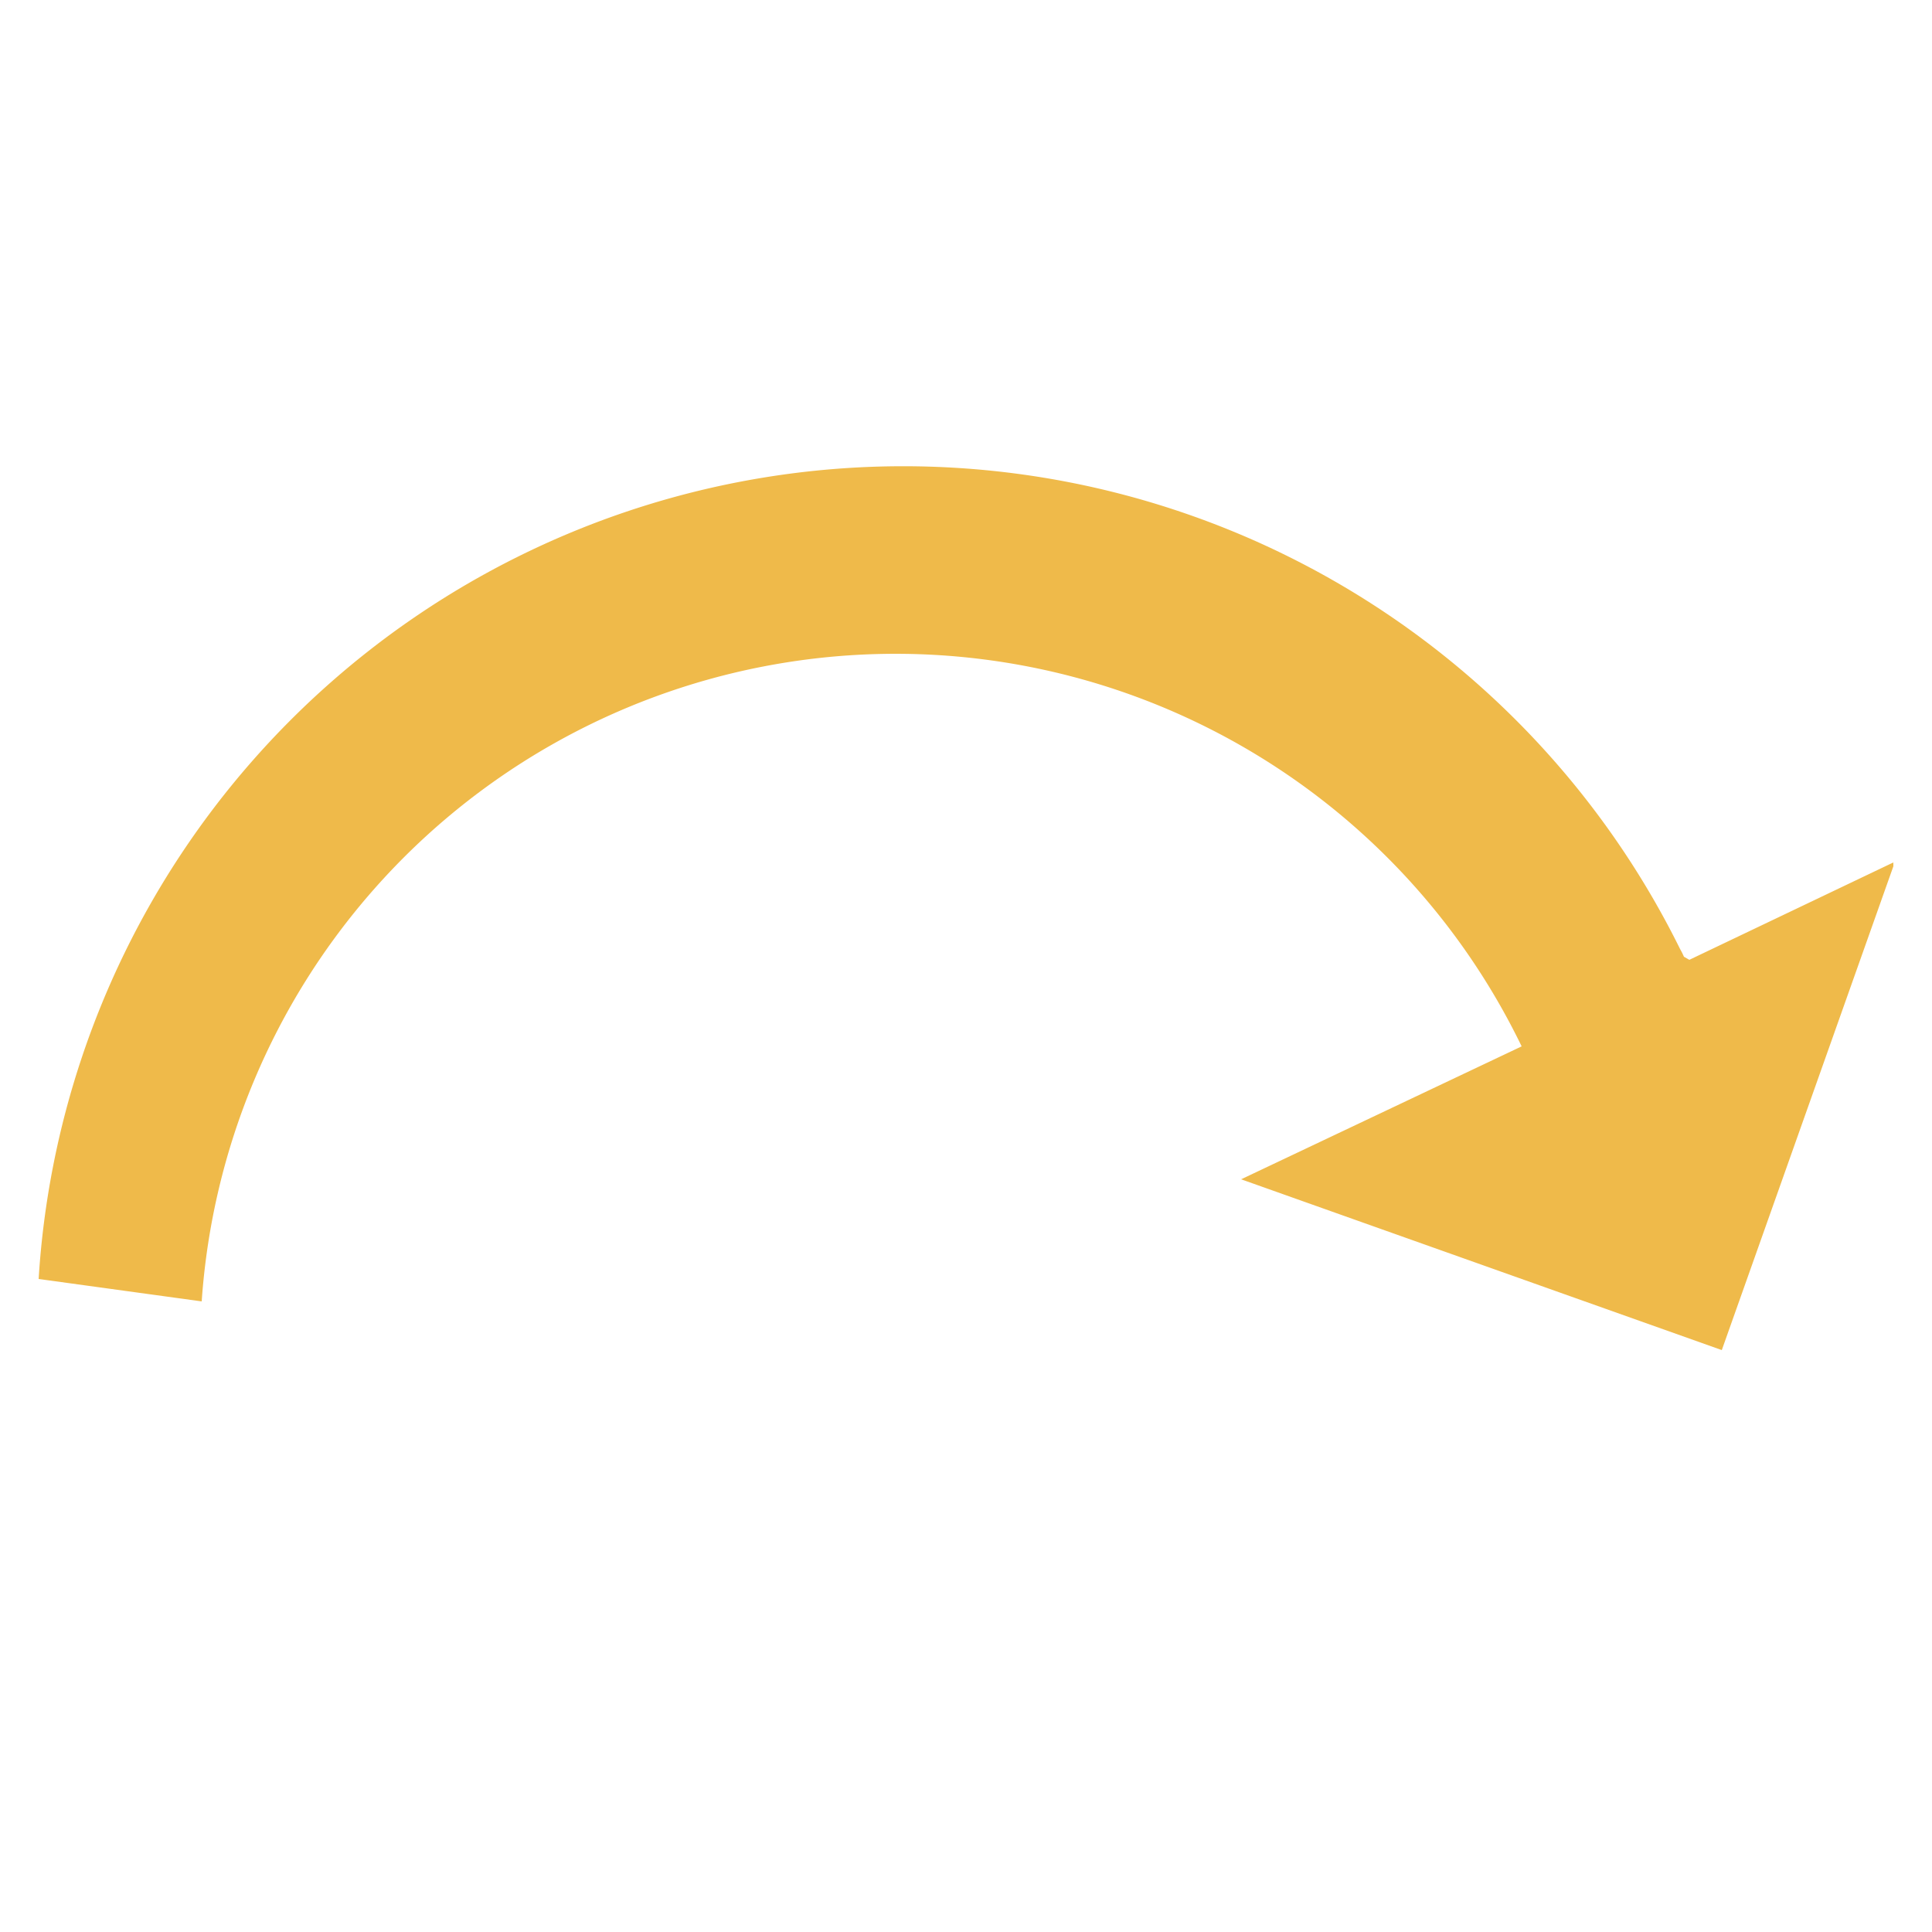 <svg id="Layer_1" data-name="Layer 1" xmlns="http://www.w3.org/2000/svg" viewBox="0 0 25 25"><defs><style>.cls-1{fill:#efba4a;}</style></defs><title>icons</title><g id="Group_13" data-name="Group 13"><path id="Path_9" data-name="Path 9" class="cls-1" d="M21.79,12.38a.93.93,0,0,0-.05-.1A11.21,11.21,0,0,0,.5,16.55l2.11.29a9,9,0,0,1,17.08-3.3l-3.63,1.72,6.22,2.21,2.22-6.26,0-.05-2.64,1.26Z"/></g></svg>